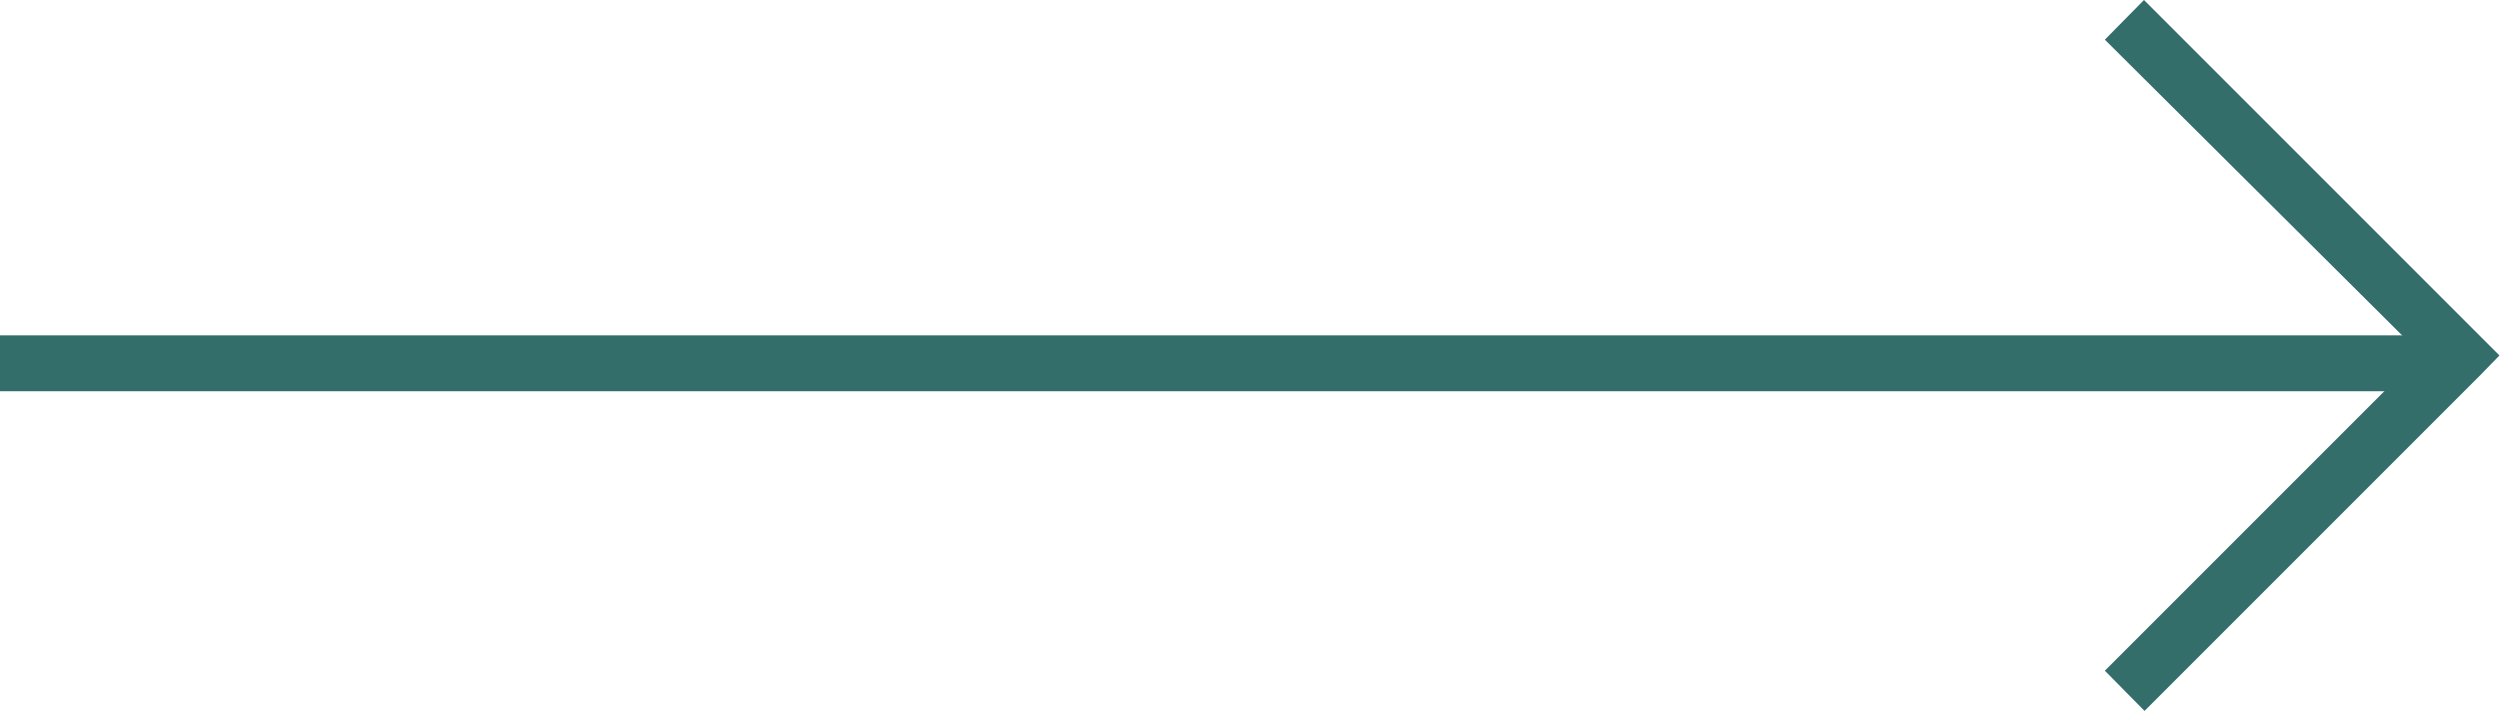 <svg id="Слой_1" data-name="Слой 1" xmlns="http://www.w3.org/2000/svg" viewBox="0 0 44.73 12.73">
  <title>rarr</title>
  <g id="Page-1">
    <g id="Главная">
      <g id="Group-20">
        <rect id="Rectangle-4" y="6" width="44" height="1" fill="#346e6a"/>
        <path id="Combined-Shape" d="M44.37,6.72l-6,6L37.66,12l5.66-5.66L37.66,0.71,38.36,0l6.36,6.36Z" transform="translate(0 0)" fill="#346e6a"/>
      </g>
    </g>
  </g>
</svg>
